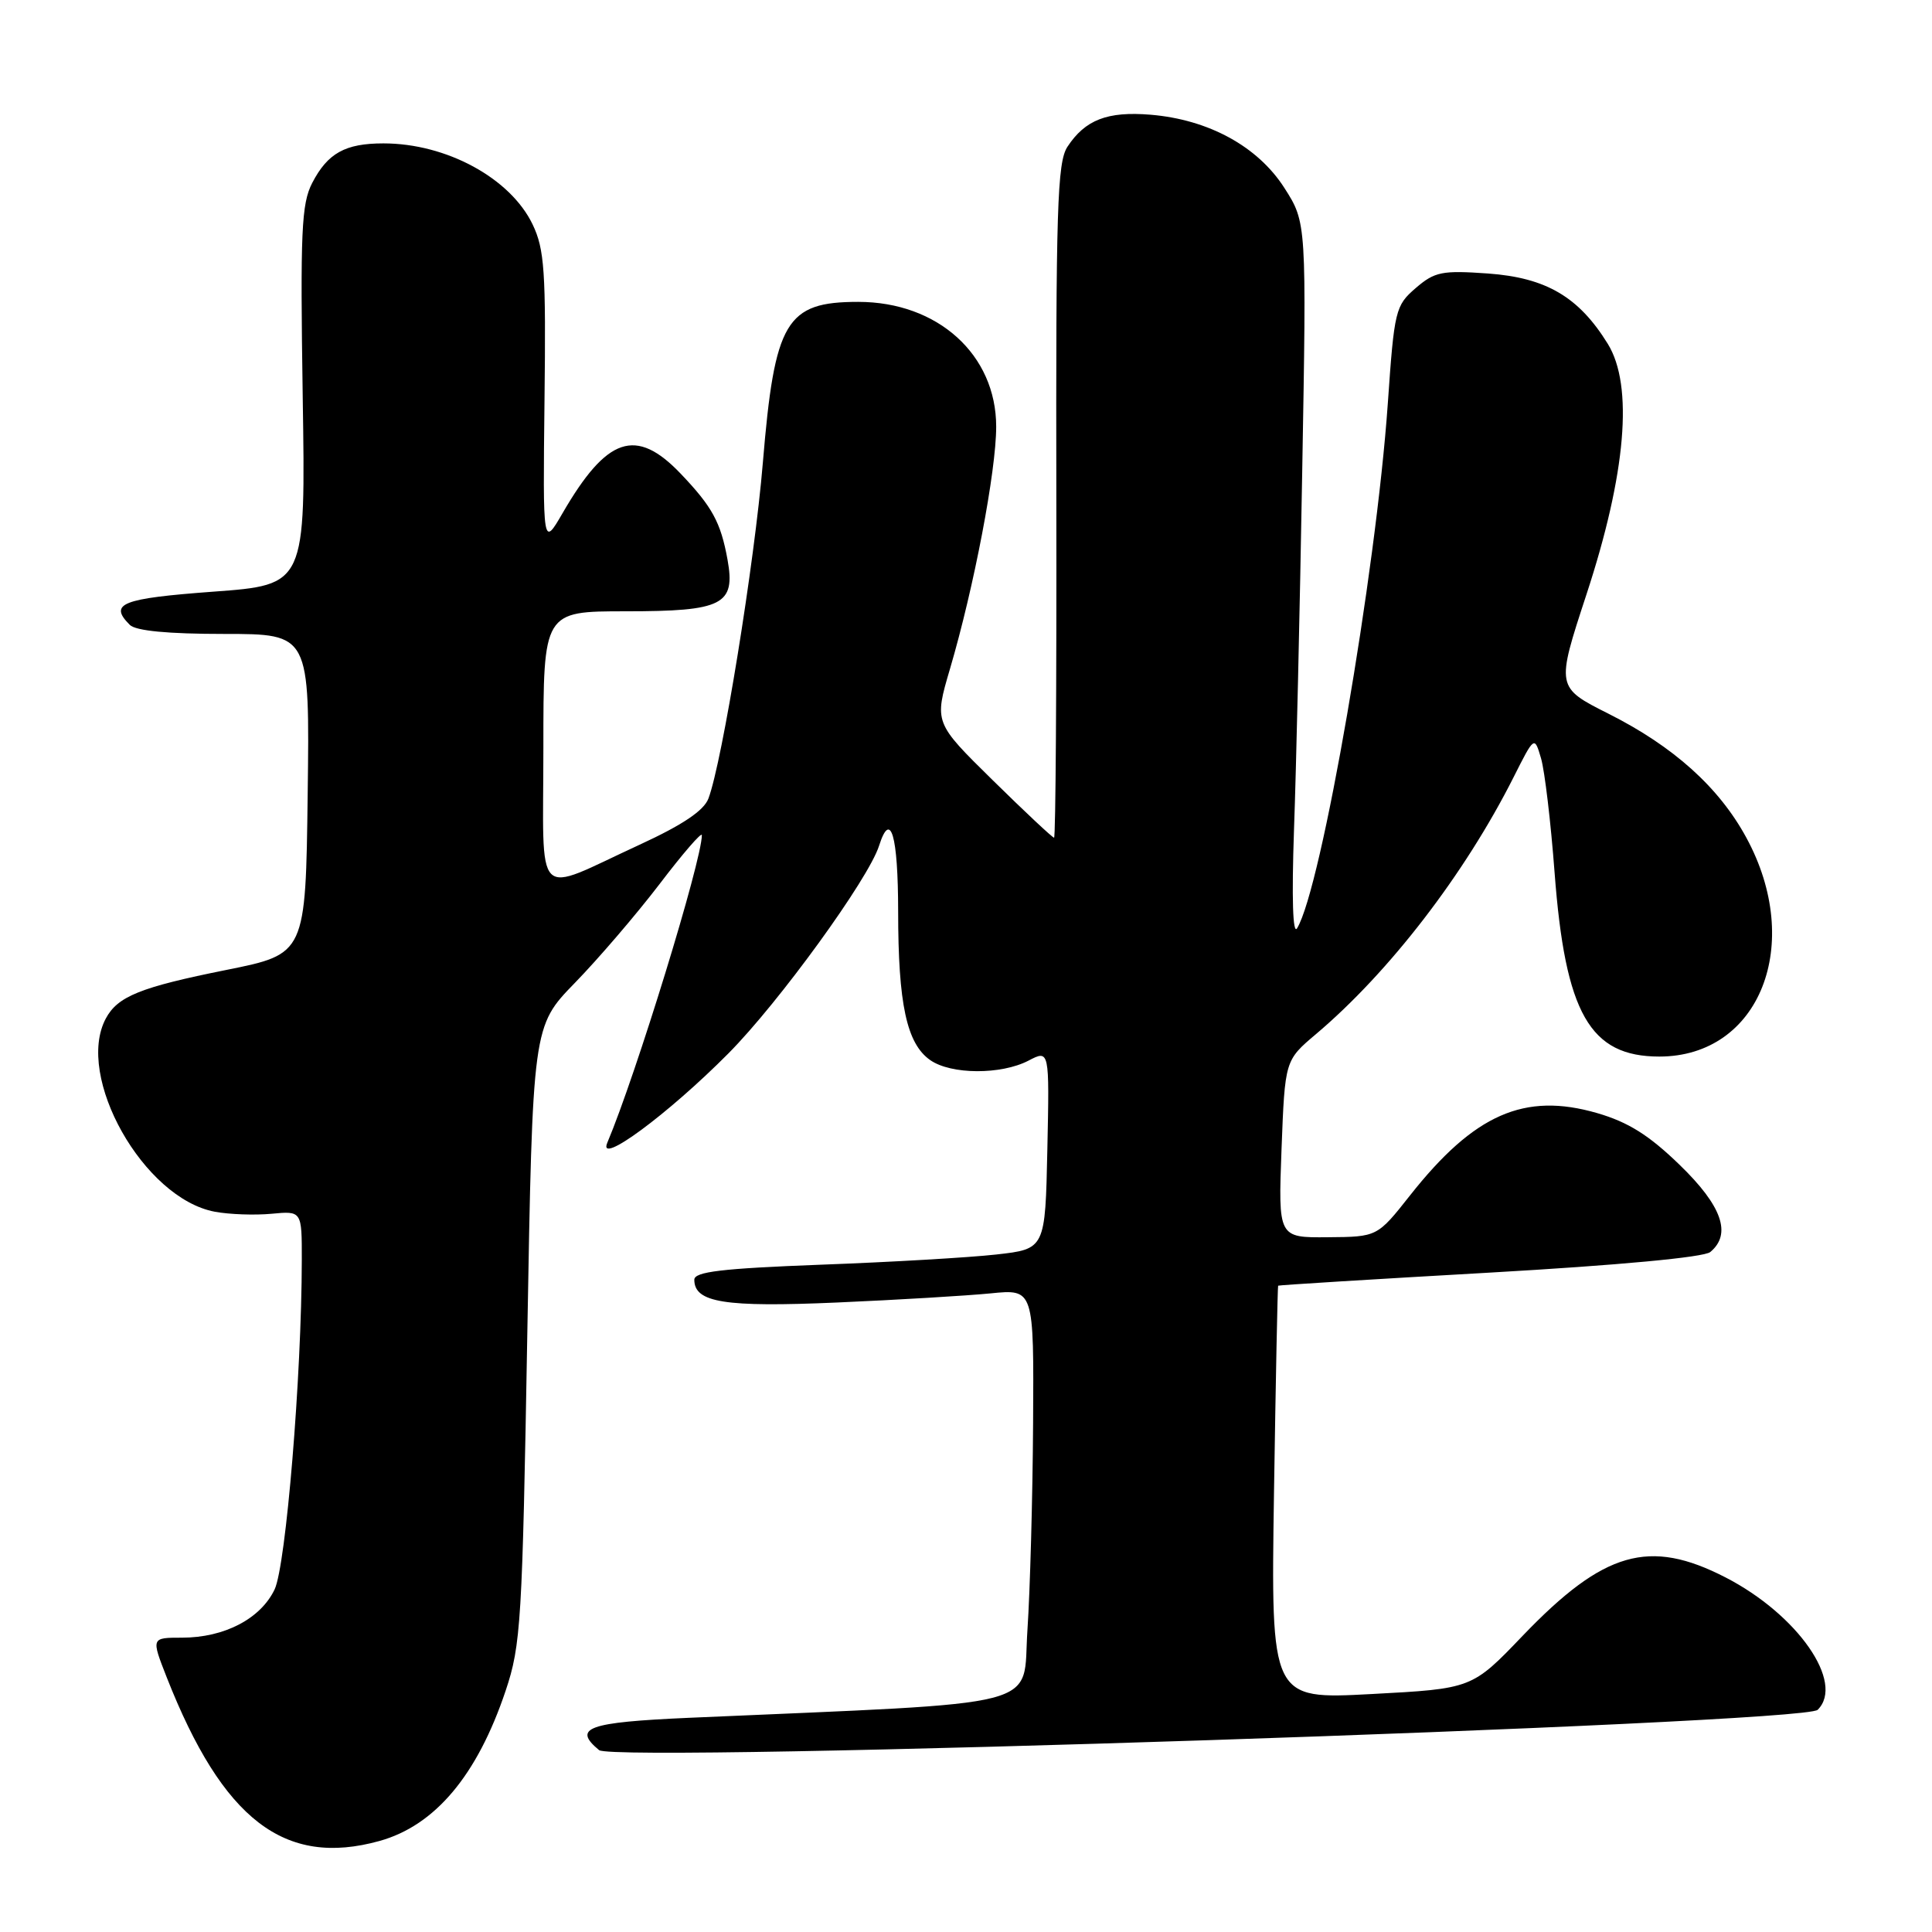 <?xml version="1.0" encoding="UTF-8" standalone="no"?>
<!DOCTYPE svg PUBLIC "-//W3C//DTD SVG 1.1//EN" "http://www.w3.org/Graphics/SVG/1.1/DTD/svg11.dtd" >
<svg xmlns="http://www.w3.org/2000/svg" xmlns:xlink="http://www.w3.org/1999/xlink" version="1.1" viewBox="0 0 256 256">
 <g >
 <path fill="currentColor"
d=" M 50.28 243.94 C 57.65 241.89 63.24 235.24 67.00 224.03 C 69.03 217.98 69.21 214.92 69.87 176.77 C 70.58 135.99 70.58 135.99 76.17 130.24 C 79.25 127.08 84.30 121.19 87.39 117.15 C 90.47 113.10 93.00 110.18 93.00 110.66 C 93.00 114.02 84.25 142.49 80.47 151.42 C 79.14 154.56 88.51 147.65 96.52 139.58 C 103.21 132.84 115.08 116.47 116.48 112.07 C 118.01 107.26 119.00 110.67 119.01 120.75 C 119.01 133.04 120.14 138.29 123.26 140.47 C 126.02 142.40 132.64 142.43 136.28 140.54 C 139.06 139.09 139.06 139.09 138.78 152.29 C 138.50 165.50 138.50 165.50 132.00 166.23 C 128.43 166.63 117.96 167.24 108.75 167.58 C 95.61 168.08 92.00 168.51 92.00 169.57 C 92.00 172.60 96.02 173.24 110.90 172.59 C 118.93 172.24 128.09 171.69 131.25 171.38 C 137.00 170.80 137.00 170.80 136.89 188.65 C 136.83 198.47 136.49 210.78 136.14 216.00 C 135.43 226.55 139.47 225.50 91.25 227.62 C 77.88 228.21 75.82 228.95 79.38 231.90 C 81.47 233.63 238.97 228.43 240.85 226.56 C 244.48 222.97 238.20 213.94 228.65 209.02 C 218.54 203.81 212.52 205.54 201.77 216.74 C 195.05 223.76 195.05 223.76 181.72 224.47 C 168.40 225.18 168.40 225.18 168.81 197.84 C 169.04 182.80 169.29 170.44 169.36 170.36 C 169.44 170.28 182.04 169.50 197.37 168.63 C 214.49 167.65 225.78 166.60 226.62 165.90 C 229.49 163.52 228.18 159.79 222.57 154.36 C 218.51 150.42 215.76 148.69 211.63 147.49 C 202.00 144.70 195.35 147.62 186.85 158.38 C 182.50 163.89 182.50 163.89 175.94 163.94 C 169.37 164.00 169.37 164.00 169.81 152.25 C 170.26 140.50 170.26 140.50 174.38 137.02 C 184.09 128.81 194.08 115.83 200.55 103.00 C 203.32 97.50 203.32 97.50 204.20 100.50 C 204.68 102.15 205.49 108.95 205.99 115.61 C 207.40 134.29 210.66 140.00 219.88 140.00 C 233.18 139.99 239.08 125.10 231.39 110.98 C 227.77 104.32 221.75 98.91 213.17 94.59 C 206.18 91.07 206.18 91.07 210.21 78.78 C 215.47 62.76 216.46 51.10 213.04 45.56 C 209.19 39.33 204.87 36.80 197.17 36.24 C 191.07 35.81 190.11 36.00 187.59 38.17 C 184.90 40.49 184.75 41.09 183.89 53.49 C 182.32 75.91 175.10 117.73 171.87 123.00 C 171.30 123.93 171.15 119.00 171.46 110.00 C 171.75 102.03 172.24 80.65 172.55 62.50 C 173.13 29.50 173.13 29.50 170.18 24.89 C 166.66 19.40 160.14 15.84 152.45 15.20 C 146.74 14.73 143.79 15.87 141.44 19.45 C 140.09 21.51 139.90 27.65 139.97 66.41 C 140.01 90.93 139.88 111.00 139.67 111.00 C 139.46 111.00 135.80 107.57 131.53 103.37 C 123.78 95.75 123.78 95.75 125.88 88.62 C 129.06 77.82 132.00 62.41 132.00 56.54 C 132.00 47.00 124.27 40.00 113.72 40.00 C 104.14 40.00 102.64 42.54 101.08 61.33 C 99.98 74.57 95.71 100.94 93.87 105.81 C 93.27 107.41 90.44 109.31 84.75 111.93 C 70.52 118.48 72.00 119.97 72.00 99.07 C 72.00 81.00 72.00 81.00 82.93 81.00 C 95.79 81.00 97.48 80.14 96.40 74.15 C 95.50 69.20 94.38 67.15 90.18 62.75 C 84.27 56.57 80.42 57.86 74.54 68.00 C 71.93 72.50 71.93 72.50 72.15 53.00 C 72.35 35.93 72.15 33.03 70.57 29.73 C 67.62 23.60 59.15 19.00 50.81 19.00 C 45.74 19.00 43.42 20.29 41.37 24.24 C 39.94 27.01 39.78 30.67 40.11 52.46 C 40.50 77.50 40.50 77.50 28.25 78.40 C 16.09 79.30 14.38 79.98 17.20 82.80 C 17.99 83.59 22.25 84.00 29.72 84.00 C 41.04 84.00 41.04 84.00 40.77 105.21 C 40.50 126.41 40.50 126.41 30.00 128.52 C 18.60 130.81 15.59 132.02 14.02 134.96 C 9.92 142.63 19.02 158.79 28.46 160.56 C 30.38 160.92 33.77 161.04 35.98 160.83 C 40.00 160.45 40.00 160.45 39.99 166.97 C 39.97 182.32 37.89 207.42 36.39 210.60 C 34.54 214.49 29.73 217.00 24.11 217.00 C 20.03 217.00 20.03 217.00 22.09 222.25 C 29.52 241.13 37.70 247.43 50.28 243.94 Z "/>
</g>
</svg>
